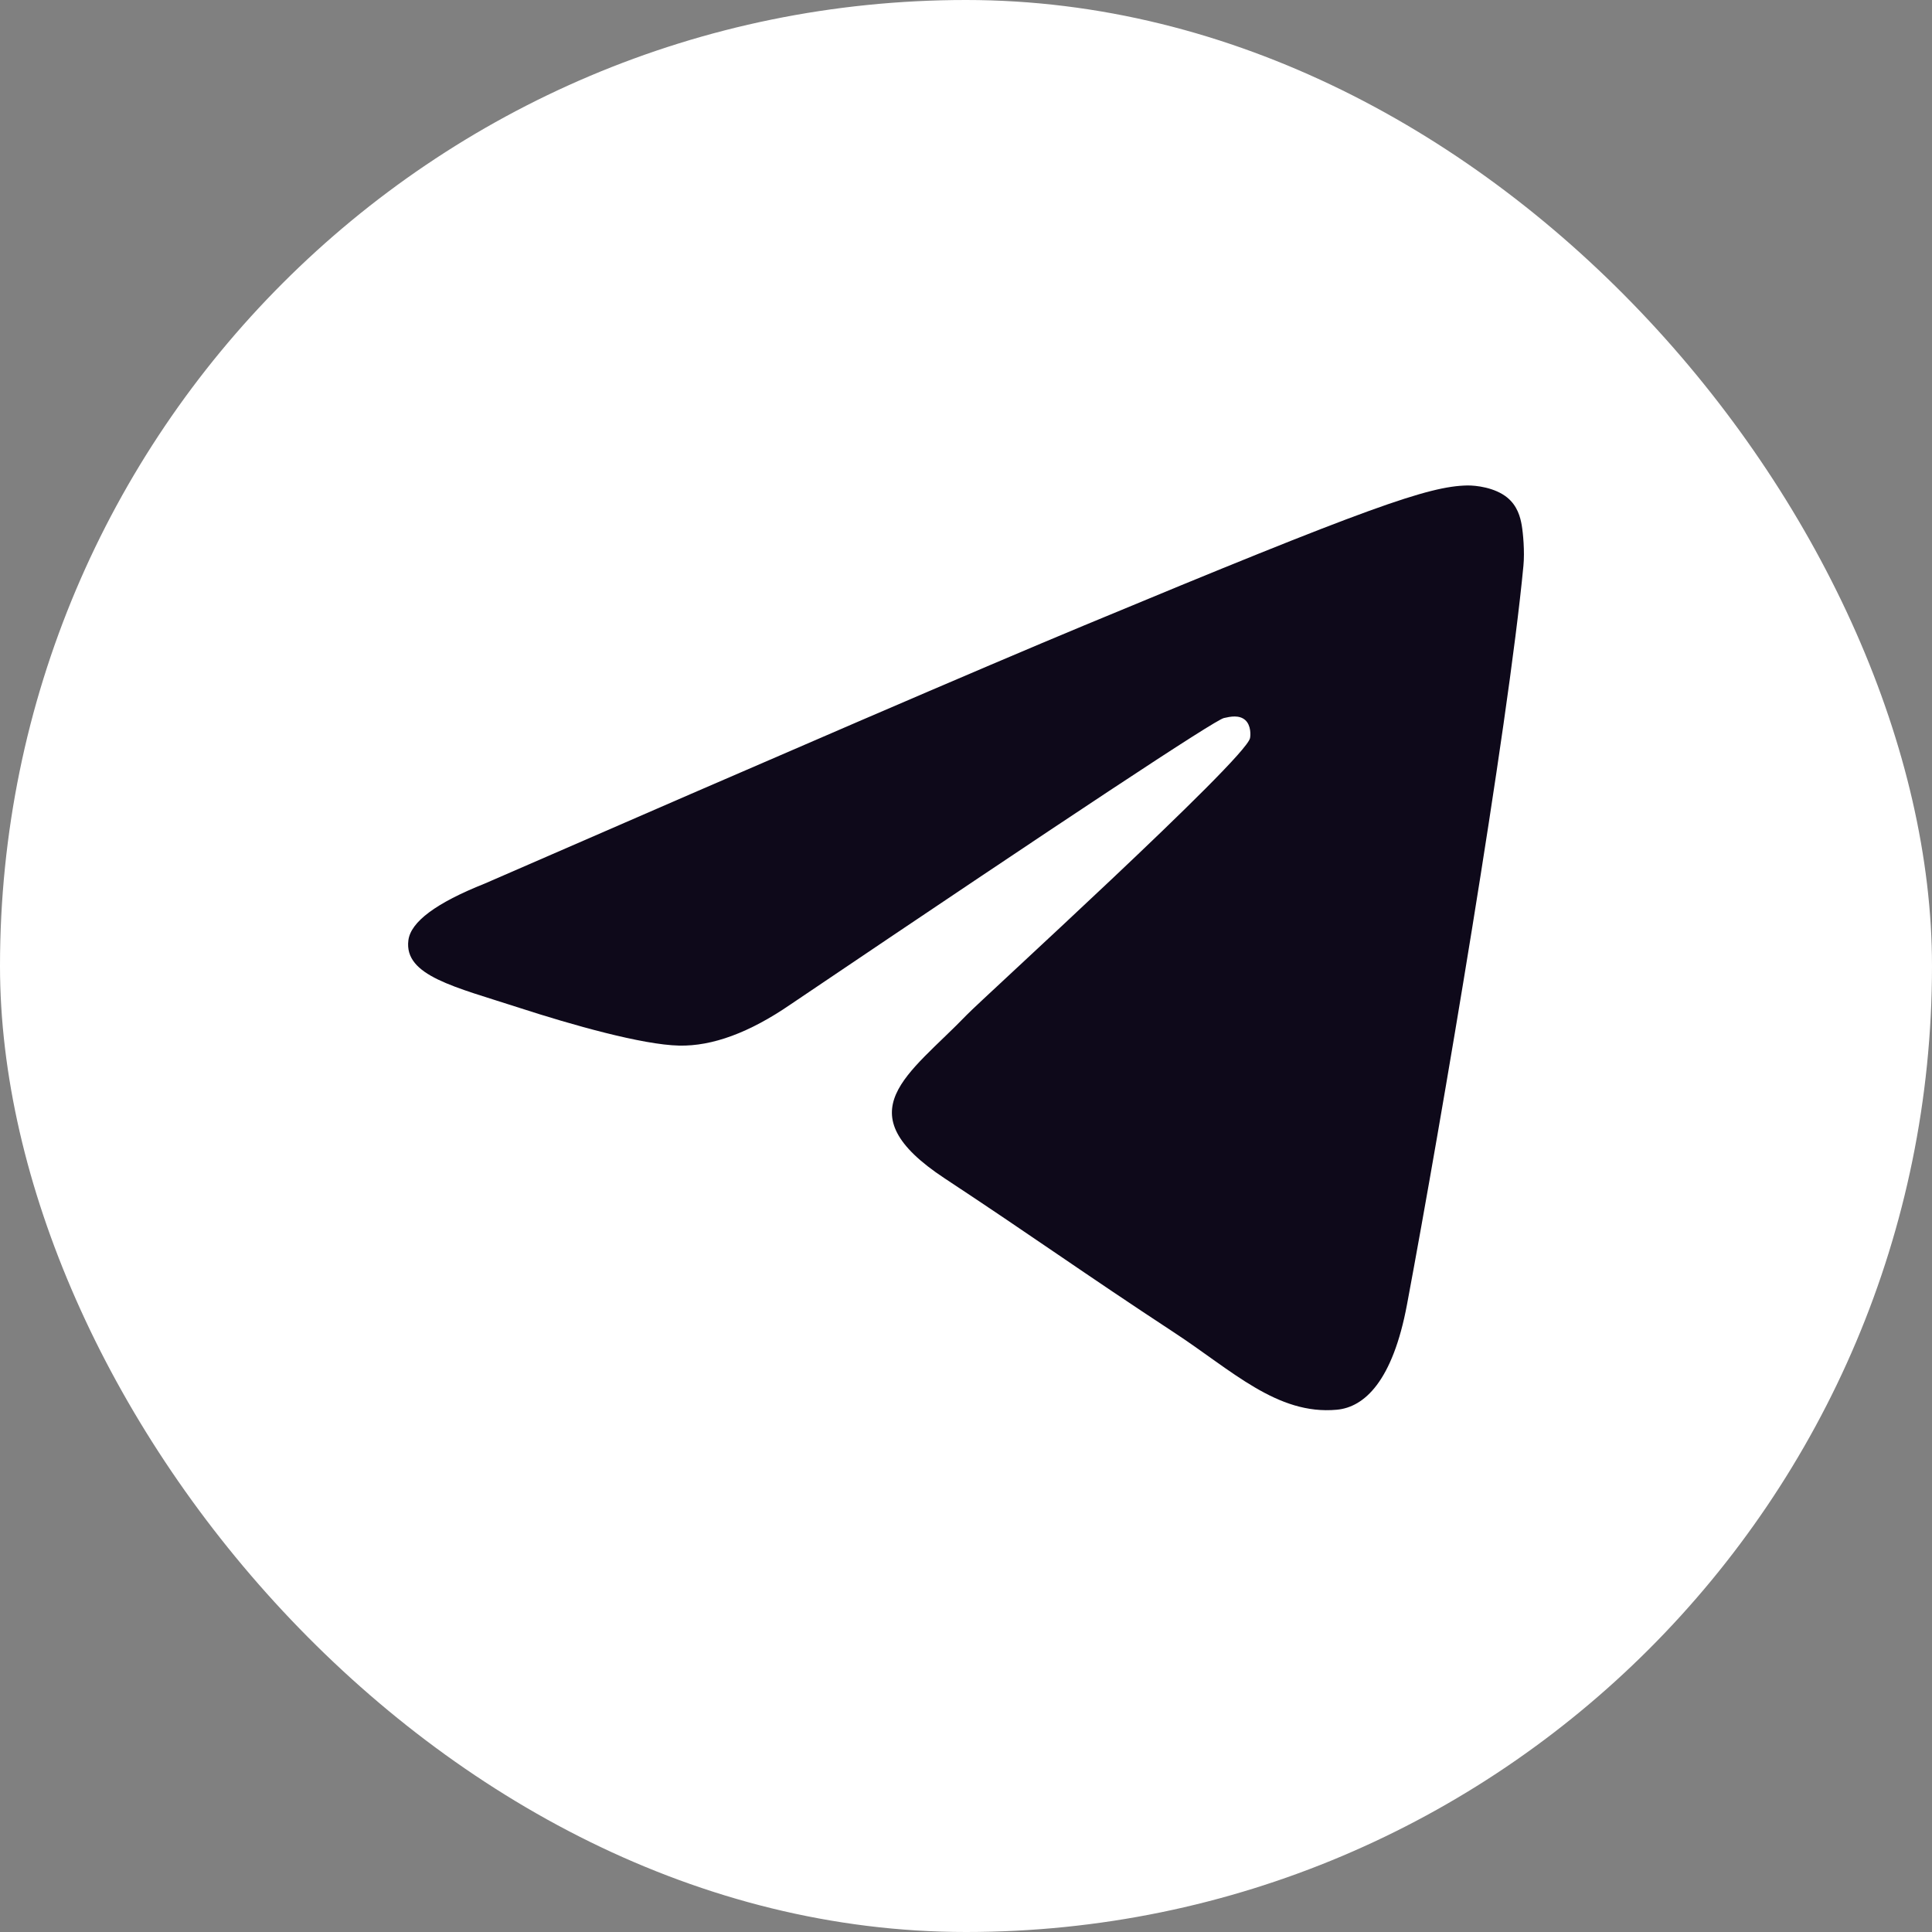 <svg width="40" height="40" viewBox="0 0 40 40" fill="none" xmlns="http://www.w3.org/2000/svg">
<rect x="0" y="0" width="40" height="40" fill="#808080" stroke="none"/>
<rect width="40" height="40" rx="20" fill="white"/>
<path fill-rule="evenodd" clip-rule="evenodd" d="M10.037 18.293C16.239 15.591 20.374 13.81 22.443 12.95C28.351 10.492 29.578 10.066 30.378 10.051C30.554 10.048 30.948 10.092 31.203 10.299C31.418 10.473 31.477 10.709 31.506 10.875C31.534 11.04 31.569 11.418 31.541 11.712C31.221 15.076 29.836 23.239 29.131 27.006C28.833 28.601 28.246 29.135 27.677 29.187C26.442 29.301 25.504 28.371 24.307 27.587C22.435 26.359 21.377 25.595 19.56 24.398C17.459 23.014 18.821 22.253 20.018 21.01C20.331 20.684 25.774 15.733 25.88 15.284C25.893 15.228 25.905 15.019 25.781 14.908C25.656 14.798 25.473 14.835 25.34 14.866C25.152 14.908 22.161 16.885 16.367 20.796C15.518 21.379 14.749 21.663 14.06 21.648C13.301 21.632 11.84 21.219 10.753 20.866C9.421 20.433 8.362 20.204 8.455 19.469C8.503 19.085 9.03 18.694 10.037 18.293Z" fill="#0E091A"/>
</svg>
